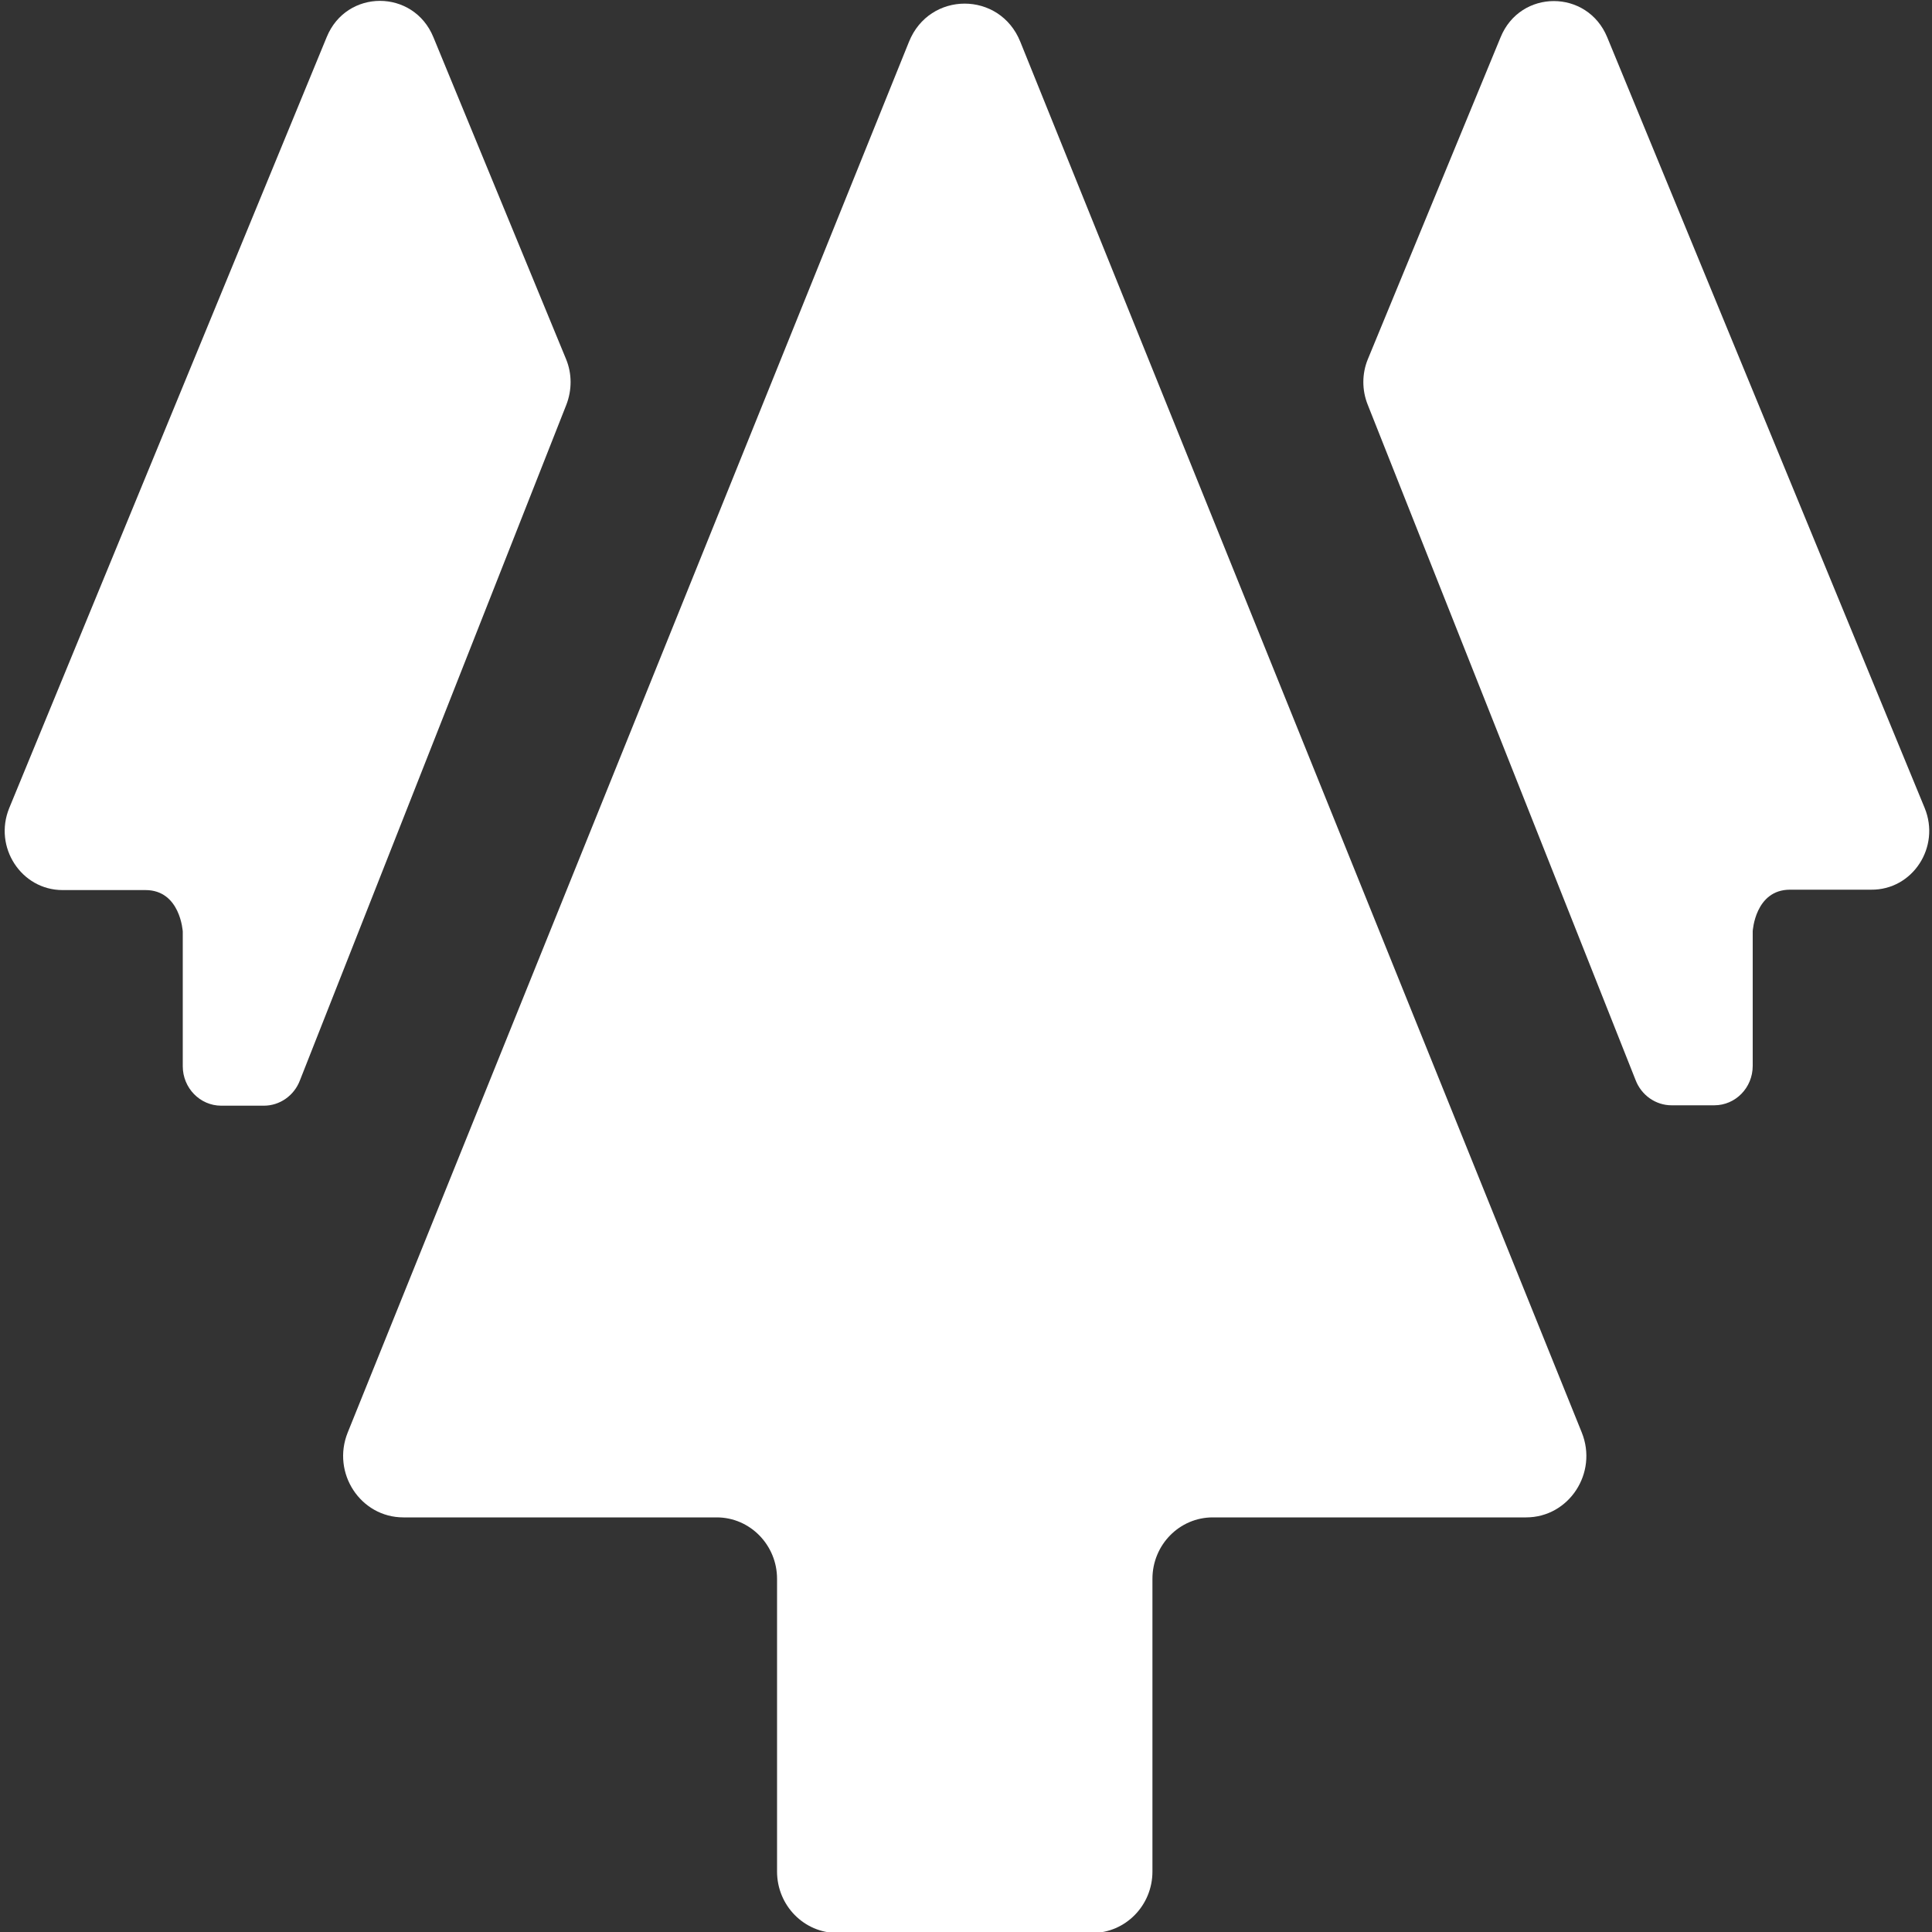 <?xml version="1.0" encoding="utf-8"?>
<!-- Generator: Adobe Illustrator 18.1.0, SVG Export Plug-In . SVG Version: 6.00 Build 0)  -->
<!DOCTYPE svg PUBLIC "-//W3C//DTD SVG 1.1//EN" "http://www.w3.org/Graphics/SVG/1.1/DTD/svg11.dtd">
<svg version="1.1" id="Layer_1" xmlns="http://www.w3.org/2000/svg" xmlns:xlink="http://www.w3.org/1999/xlink" x="0px" y="0px"
	 viewBox="0 0 1000 1000" enable-background="new 0 0 1000 1000" xml:space="preserve">
<rect x="0" y="0" width="1000" height="1000" fill="#333333" stroke="none"/>
<g>
	<path fill="#FFFFFF" d="M996.2,418.2L831.9,19.3c-10.3-25-45-25-55.2,0L708,185.9c-3.1,7.5-3.1,16-0.1,23.5l138.7,349.7
		c3,7.8,10.4,13,18.6,13l22.1,0c11,0,19.9-9.1,19.9-20.4v-69.7c0,0,1.2-21.5,19.3-21.5l42,0C990,460.7,1004.5,438.4,996.2,418.2z"/>
	<path fill="#FFFFFF" d="M528.1,21.6c-10.6-26.3-47-26.3-57.6,0L180,741.4c-8.5,21,6.6,44,28.8,44H371c17.2,0,31.2,14.3,31.2,31.8
		v151.5c0,17.6,14,31.8,31.2,31.8h131.9c17.2,0,31.2-14.2,31.2-31.8V817.2c0-17.6,14-31.8,31.2-31.8h162.2c22.2,0,37.3-23,28.8-44
		L528.1,21.6z"/>
	<path fill="#FFFFFF" d="M293,185.9L224.3,19.2c-10.3-25-45-25-55.2,0L4.8,418.2c-8.3,20.2,6.2,42.5,27.6,42.5l42.9,0
		c18.1,0,19.3,21.5,19.3,21.5v69.7c0,11.2,8.9,20.4,19.9,20.4l22.1,0c8.2,0,15.6-5.2,18.6-13l137.9-349.7
		C296.1,201.9,296.1,193.4,293,185.9z"/>
</g>
</svg>
